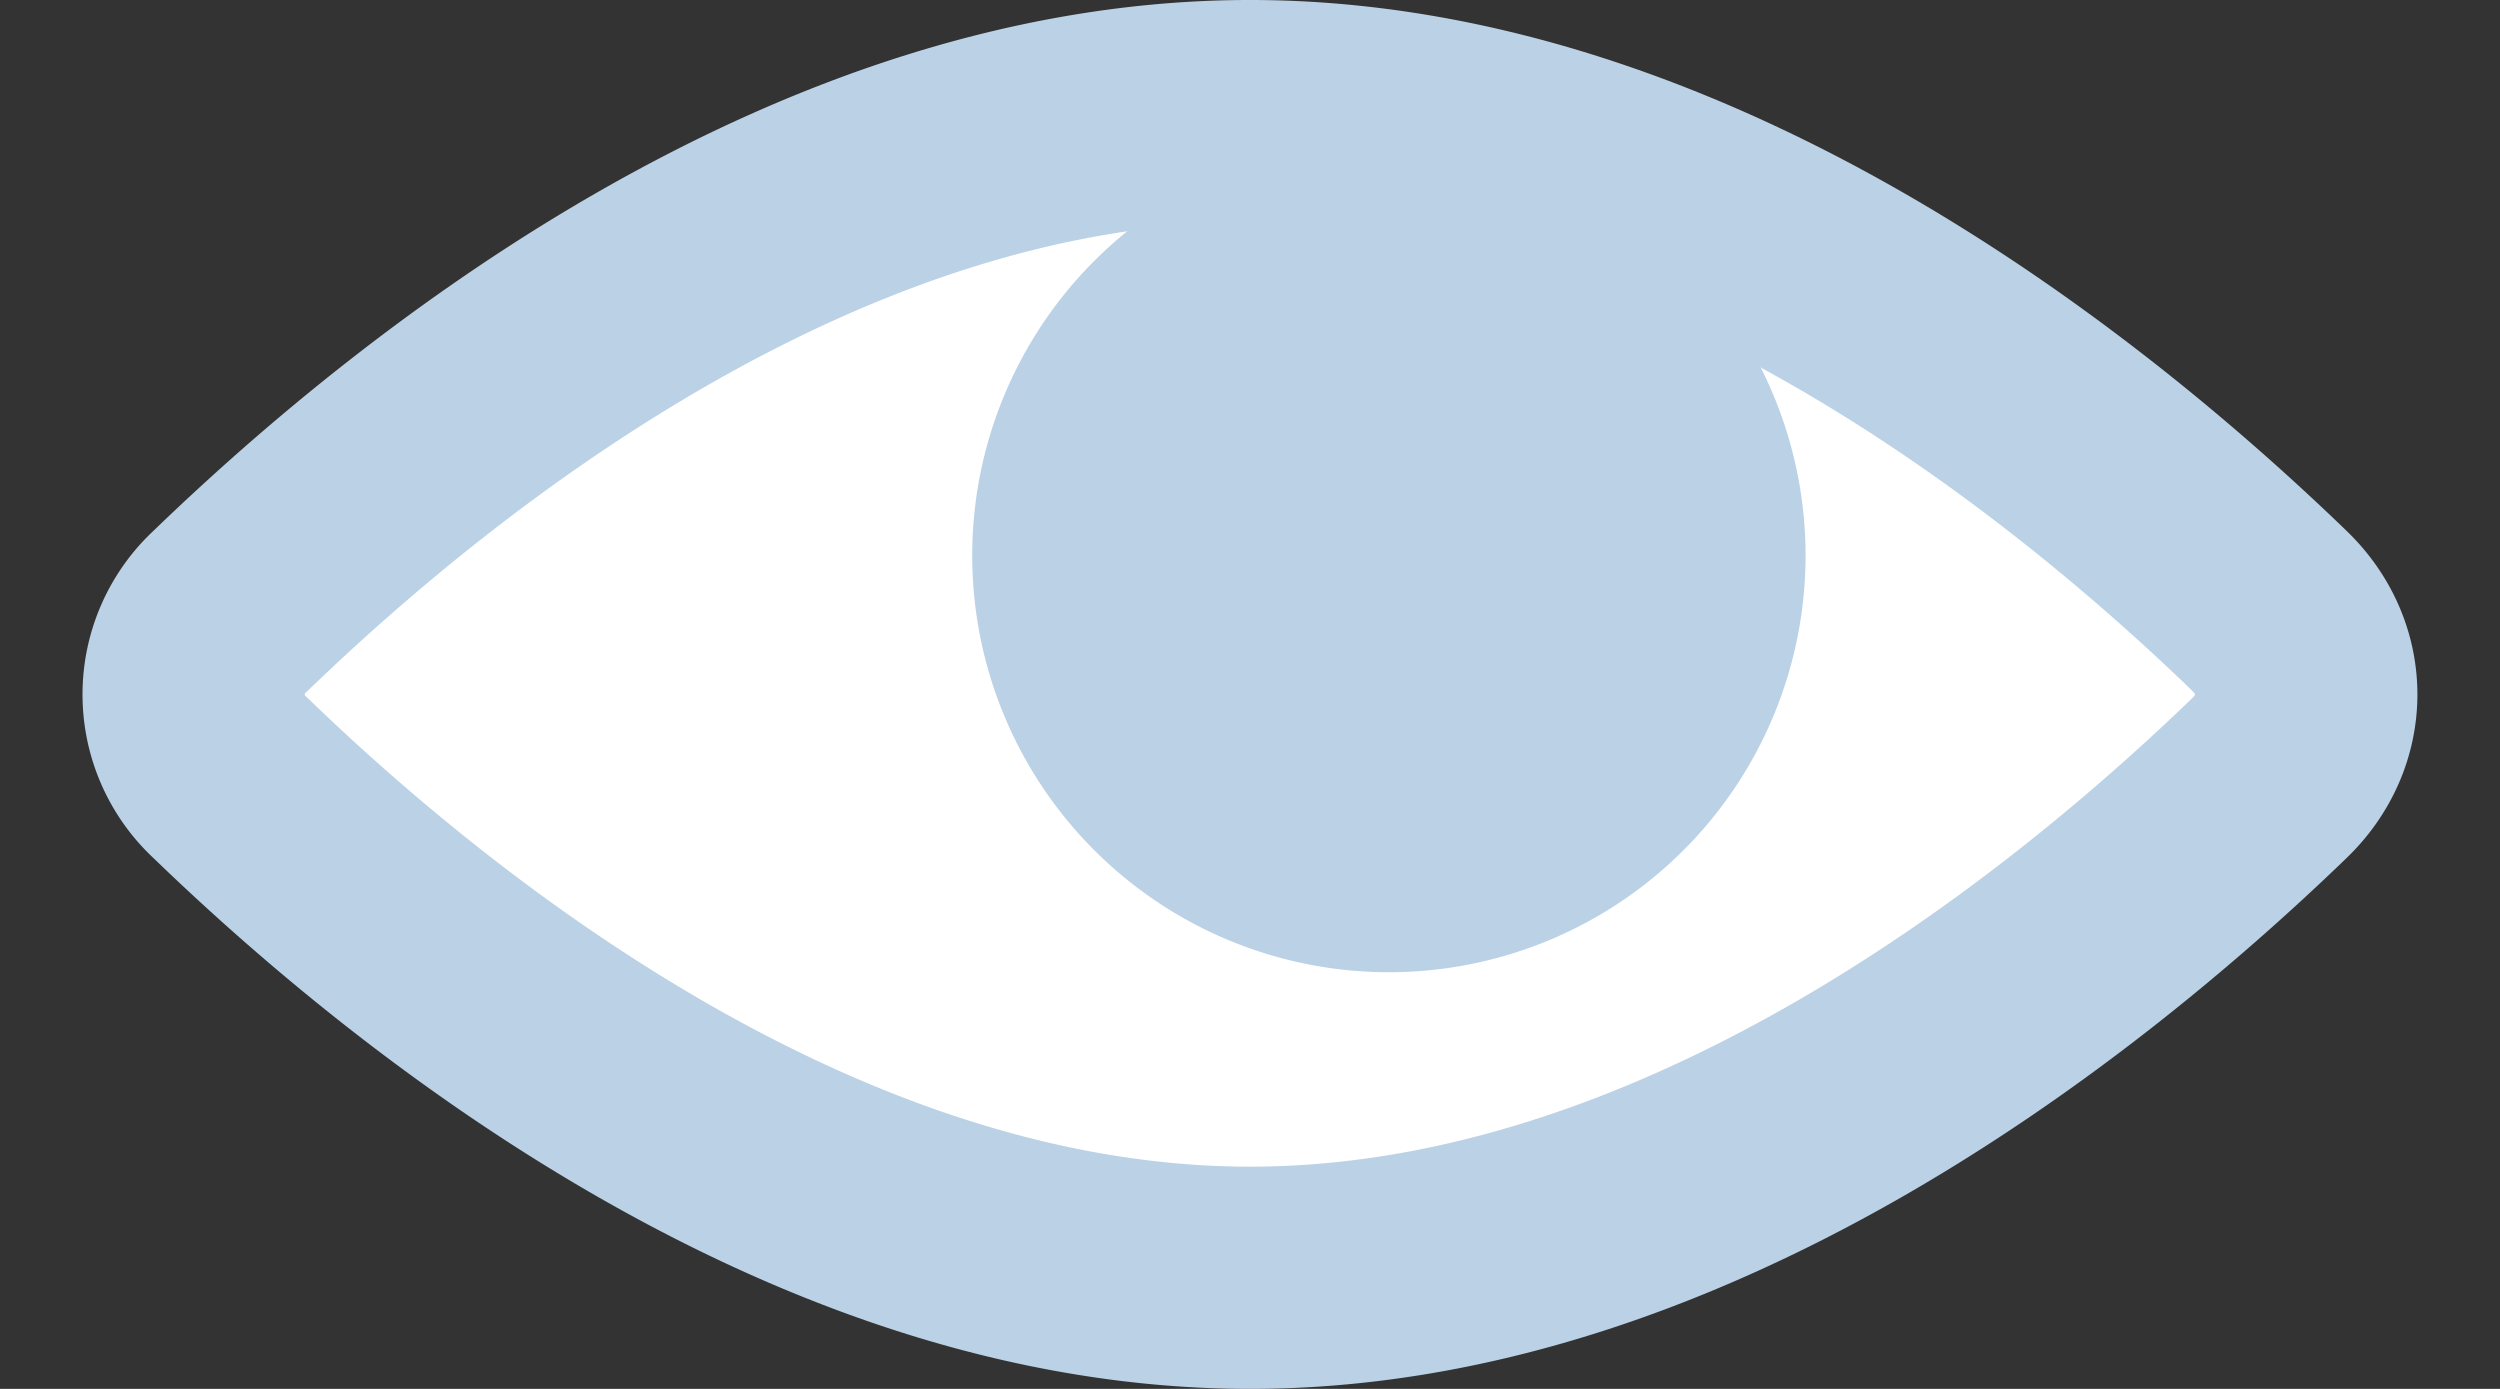 <svg width="18" height="10" fill="none" xmlns="http://www.w3.org/2000/svg"><rect width="100%" height="100%" fill="#333333" stroke="none"/><path d="M16.342 4.4c.351.34.351.86 0 1.2C14.836 7.055 12.072 9.2 9 9.2c-3.071 0-5.836-2.144-7.342-3.6a.814.814 0 0 1 0-1.2C3.164 2.945 5.928.8 9 .8c3.071 0 5.836 2.144 7.342 3.6Z" fill="#fff" stroke="#BAD1E6" stroke-width="1.6"/><path d="M13 4a3 3 0 1 1-6 0 3 3 0 0 1 6 0Z" fill="#BAD1E6"/></svg>